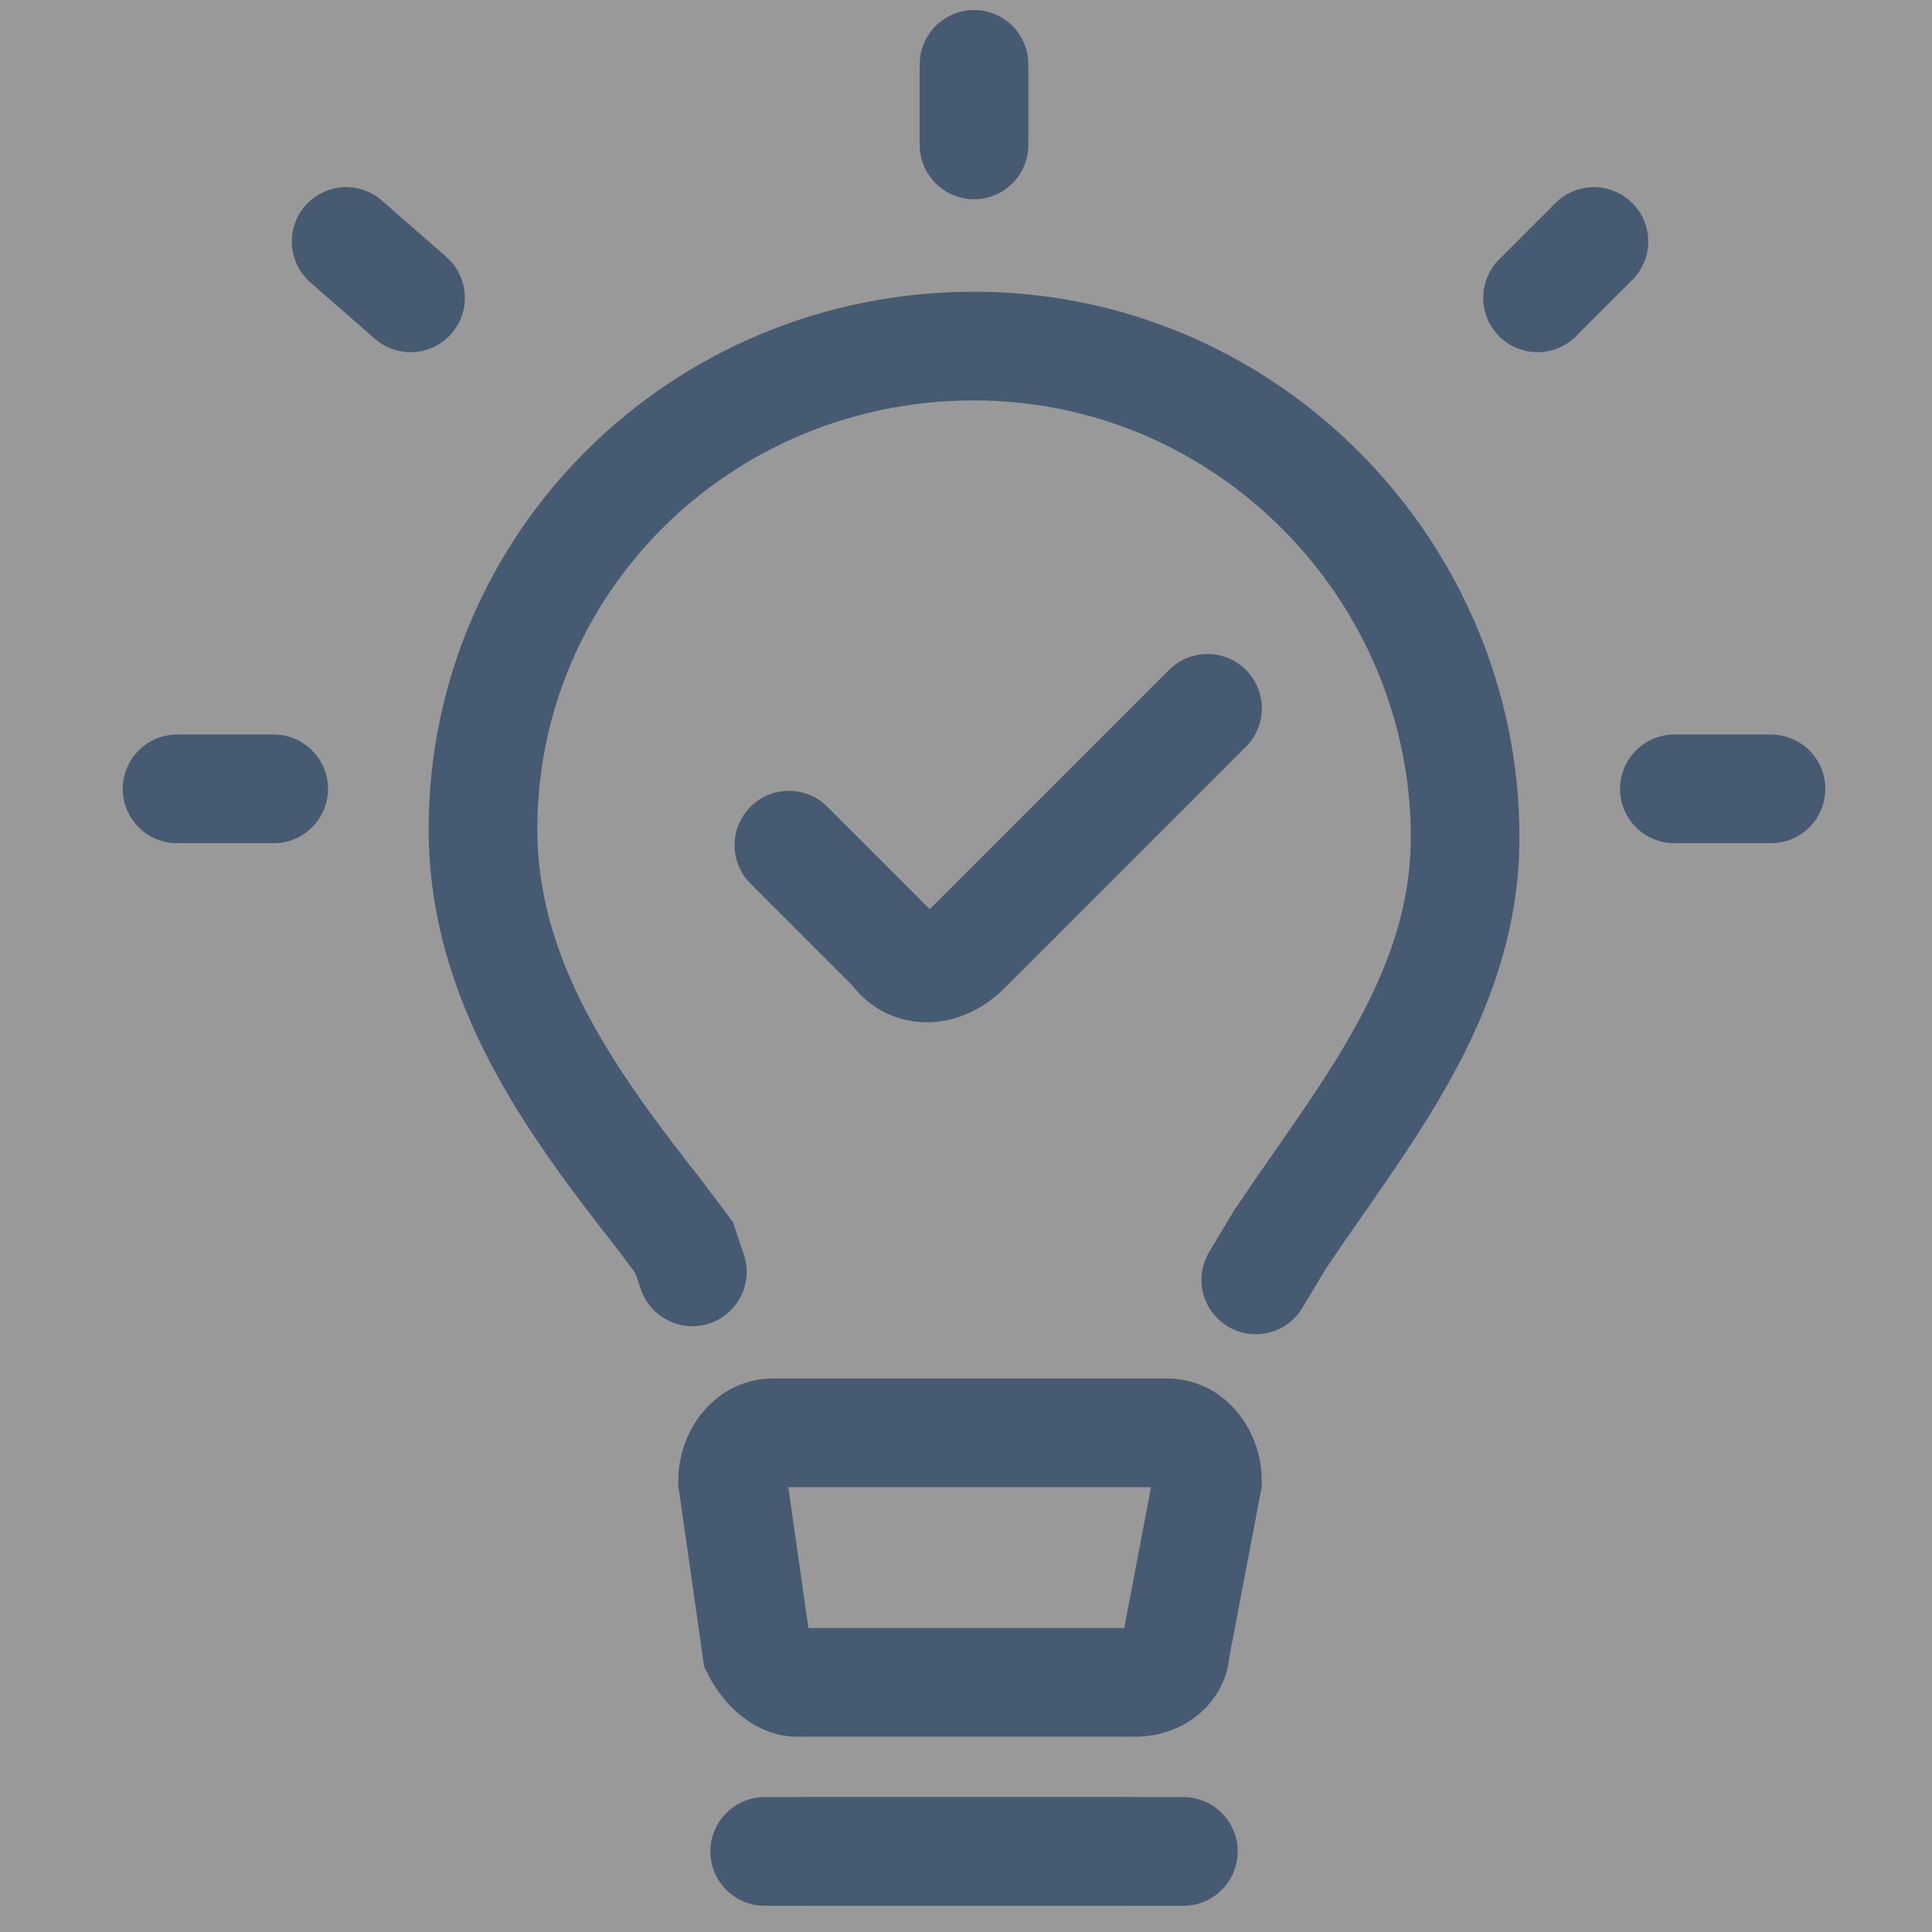 <svg xmlns:xlink="http://www.w3.org/1999/xlink" width="32" height="32" viewBox="0 0 32 32" fill="none" xmlns="http://www.w3.org/2000/svg">
<rect x="0" y="0" width="32" height="32" fill="#808080" stroke="none"/>
<g clip-path="url(#clip0_18136_22806)" fill="none">
<path opacity="0.2" d="M32 0H0V32H32V0Z" fill="#FFFFFF"></path>
<path d="M20.8 21.199L21.2 20.532C22.533 18.532 24.267 16.532 24.267 13.866C24.267 9.466 20.667 5.732 16.133 5.732C11.6 5.732 8 9.332 8 13.732C8 16.266 9.467 18.266 10.933 20.132L11.333 20.666L11.467 21.066" stroke="#465A71" stroke-width="1.8px" stroke-miterlimit="10" stroke-linecap="round" fill="none"></path>
<path d="M20 11.732L16 15.732C15.6 16.132 15.067 16.132 14.8 15.732L13.067 13.999" stroke="#465A71" stroke-width="1.8px" stroke-miterlimit="10" stroke-linecap="round" fill="none"></path>
<path d="M18.8 27.866H13.2C12.933 27.866 12.667 27.599 12.533 27.332L12.133 24.532C12.133 24.132 12.4 23.732 12.8 23.732H19.333C19.733 23.732 20 24.132 20 24.532L19.467 27.332C19.467 27.599 19.2 27.866 18.8 27.866Z" stroke="#465A71" stroke-width="1.8px" stroke-miterlimit="10" stroke-linecap="round" fill="none"></path>
<path d="M13.334 30.666H18.667" stroke="#465A71" stroke-width="1.8px" stroke-miterlimit="10" stroke-linecap="round" fill="none"></path>
<path d="M12.666 30.666H19.6" stroke="#465A71" stroke-width="1.8px" stroke-miterlimit="10" stroke-linecap="round" fill="none"></path>
<path d="M16.133 1.066V2.4" stroke="#465A71" stroke-width="1.8px" stroke-miterlimit="10" stroke-linecap="round" fill="none"></path>
<path d="M26.4 4L25.467 4.933" stroke="#465A71" stroke-width="1.8px" stroke-miterlimit="10" stroke-linecap="round" fill="none"></path>
<path d="M5.733 4L6.8 4.933" stroke="#465A71" stroke-width="1.8px" stroke-miterlimit="10" stroke-linecap="round" fill="none"></path>
<path d="M4.533 13.066H2.933" stroke="#465A71" stroke-width="1.8px" stroke-miterlimit="10" stroke-linecap="round" fill="none"></path>
<path d="M29.333 13.066H27.733" stroke="#465A71" stroke-width="1.8px" stroke-miterlimit="10" stroke-linecap="round" fill="none"></path>
</g>
<defs>
<clipPath id="clip0_18136_22806">
<rect width="32" height="32" fill="white"></rect>
</clipPath>
</defs>
</svg>